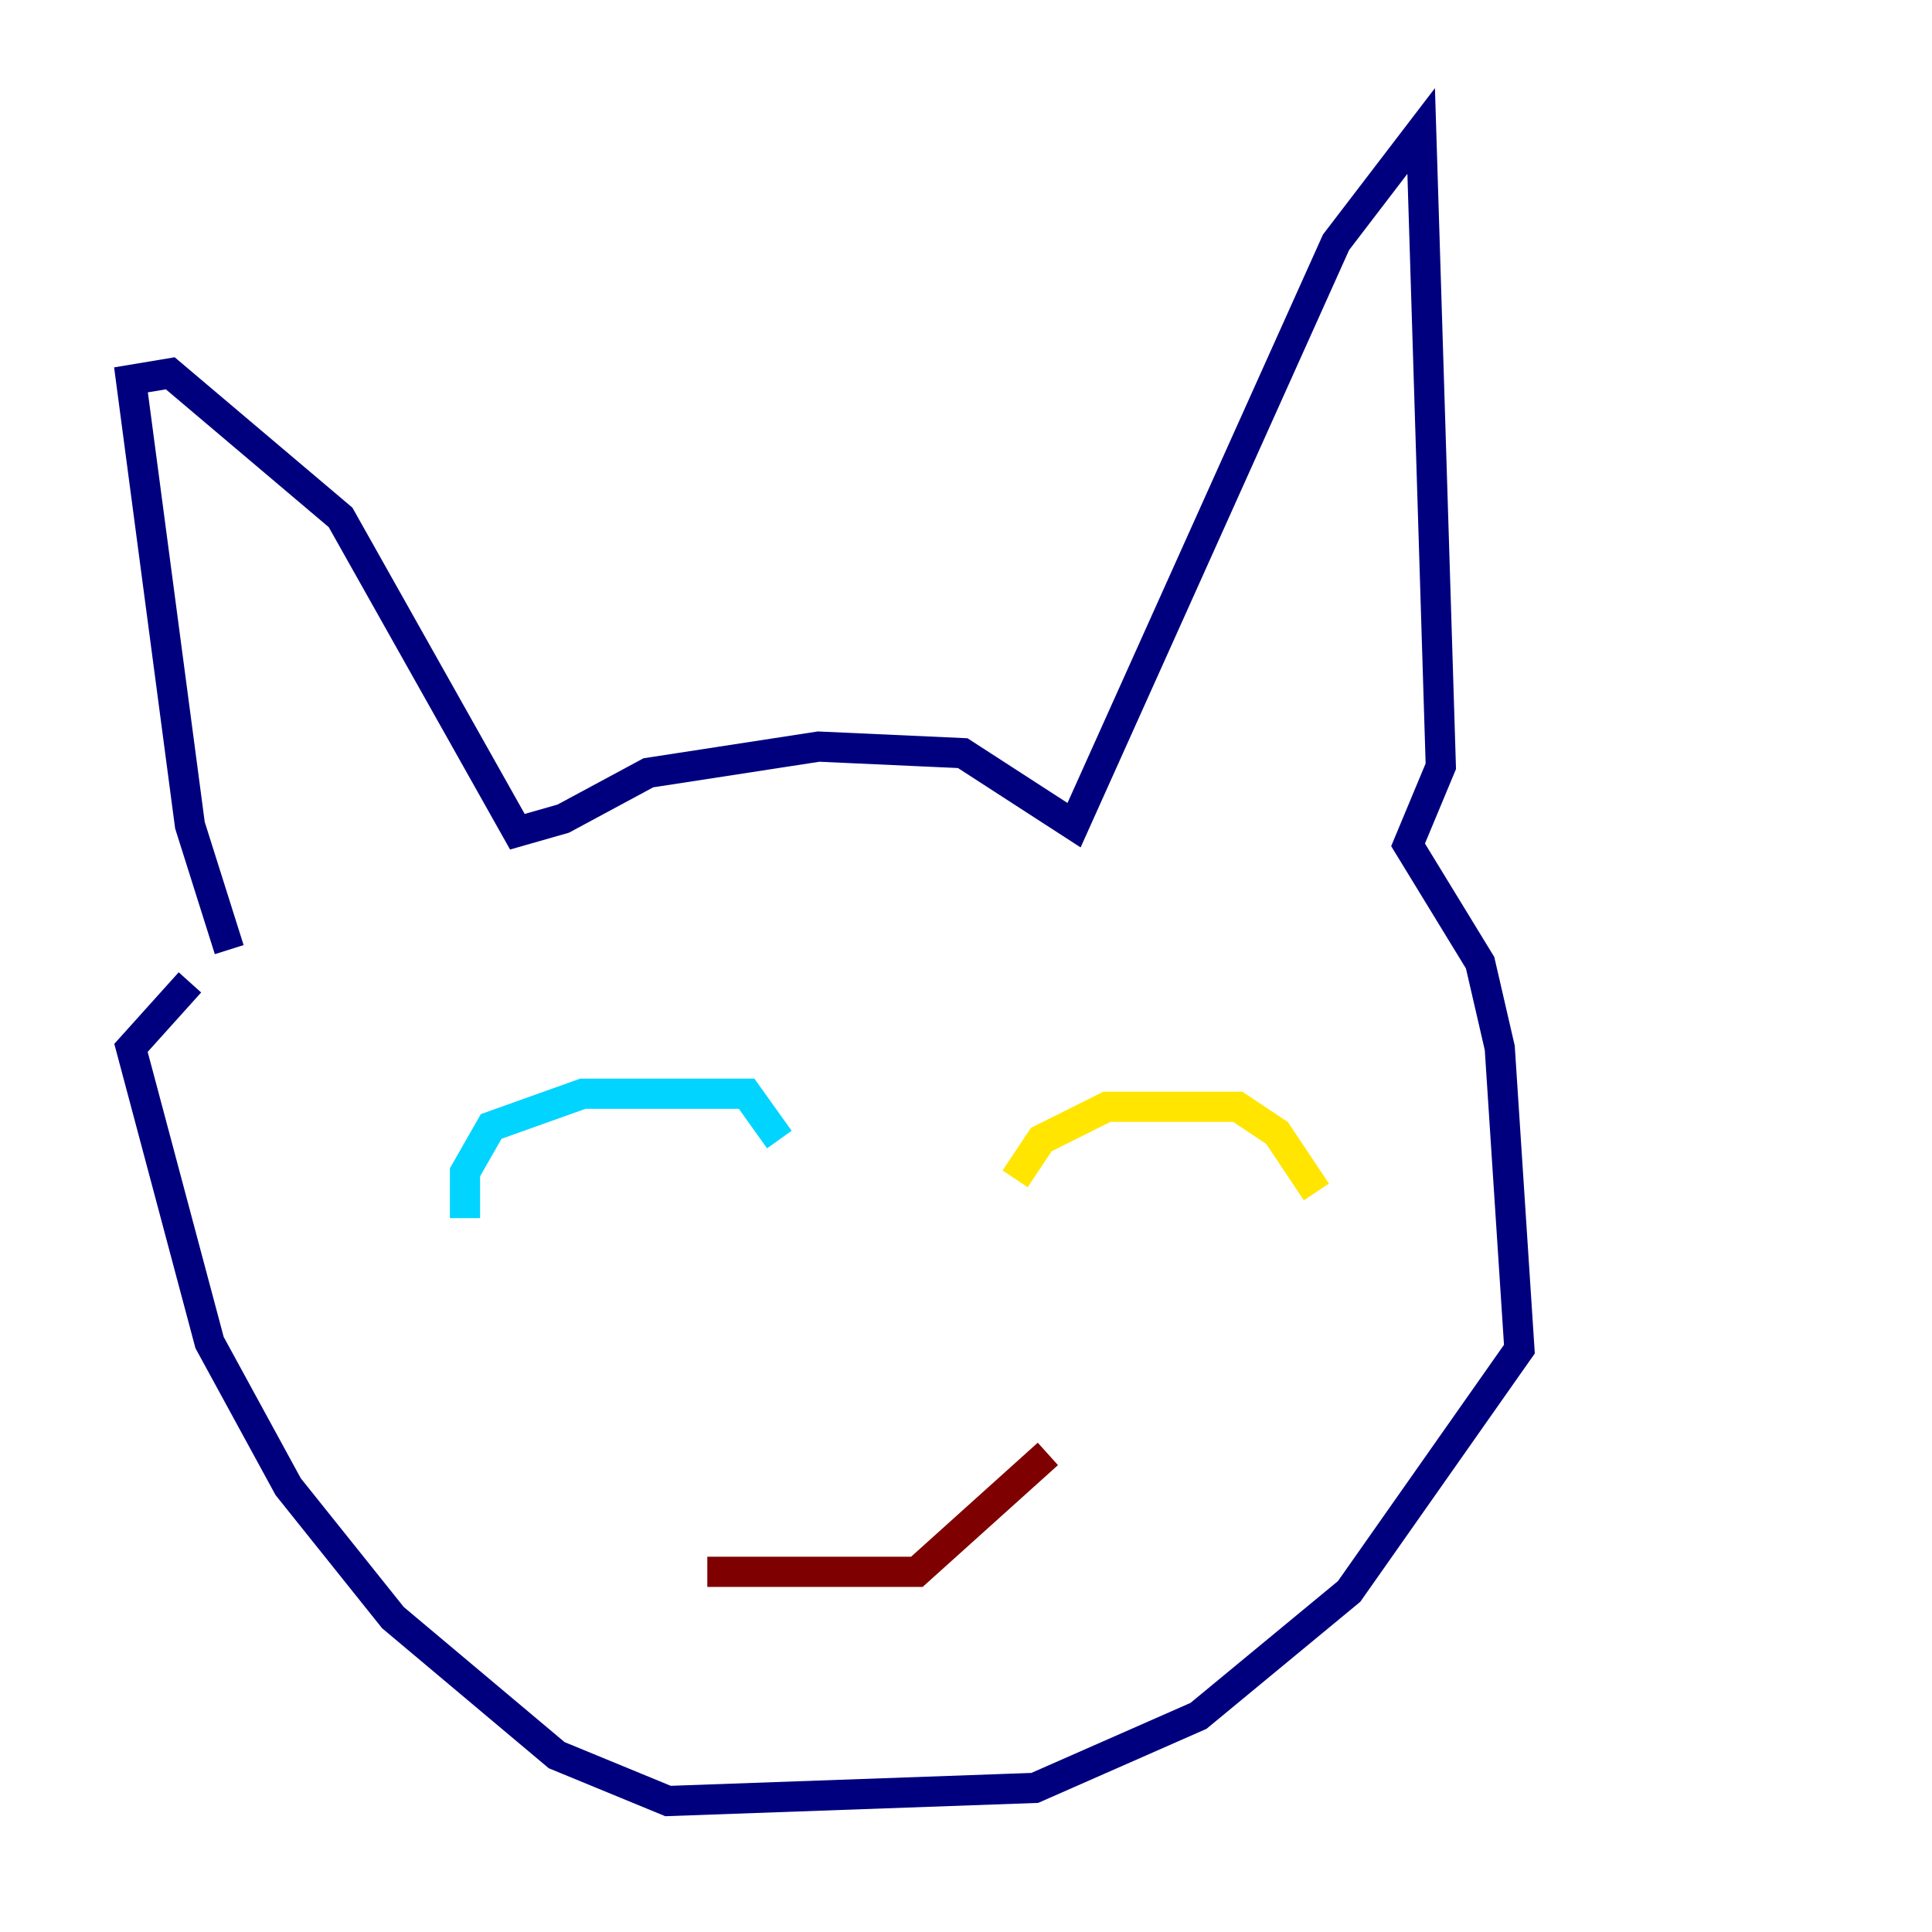 <?xml version="1.0" encoding="utf-8" ?>
<svg baseProfile="tiny" height="128" version="1.2" viewBox="0,0,128,128" width="128" xmlns="http://www.w3.org/2000/svg" xmlns:ev="http://www.w3.org/2001/xml-events" xmlns:xlink="http://www.w3.org/1999/xlink"><defs /><polyline fill="none" points="15.186,62.915 12.583,54.671 8.678,25.166 11.281,24.732 22.563,34.278 34.278,55.105 37.315,54.237 42.956,51.2 54.237,49.464 63.783,49.898 71.159,54.671 88.515,16.054 94.156,8.678 95.458,50.766 93.288,55.973 98.061,63.783 99.363,69.424 100.664,89.383 89.383,105.437 79.403,113.681 68.556,118.454 44.258,119.322 36.881,116.285 26.034,107.173 19.091,98.495 13.885,88.949 8.678,69.424 12.583,65.085" stroke="#00007f" stroke-width="2" /><polyline fill="none" points="30.807,80.705 30.807,77.668 32.542,74.63 38.617,72.461 49.464,72.461 51.634,75.498" stroke="#00d4ff" stroke-width="2" /><polyline fill="none" points="67.254,78.102 68.99,75.498 73.329,73.329 82.007,73.329 84.61,75.064 87.214,78.969" stroke="#ffe500" stroke-width="2" /><polyline fill="none" points="46.861,104.136 60.746,104.136 69.424,96.325" stroke="#7f0000" stroke-width="2" /></svg>